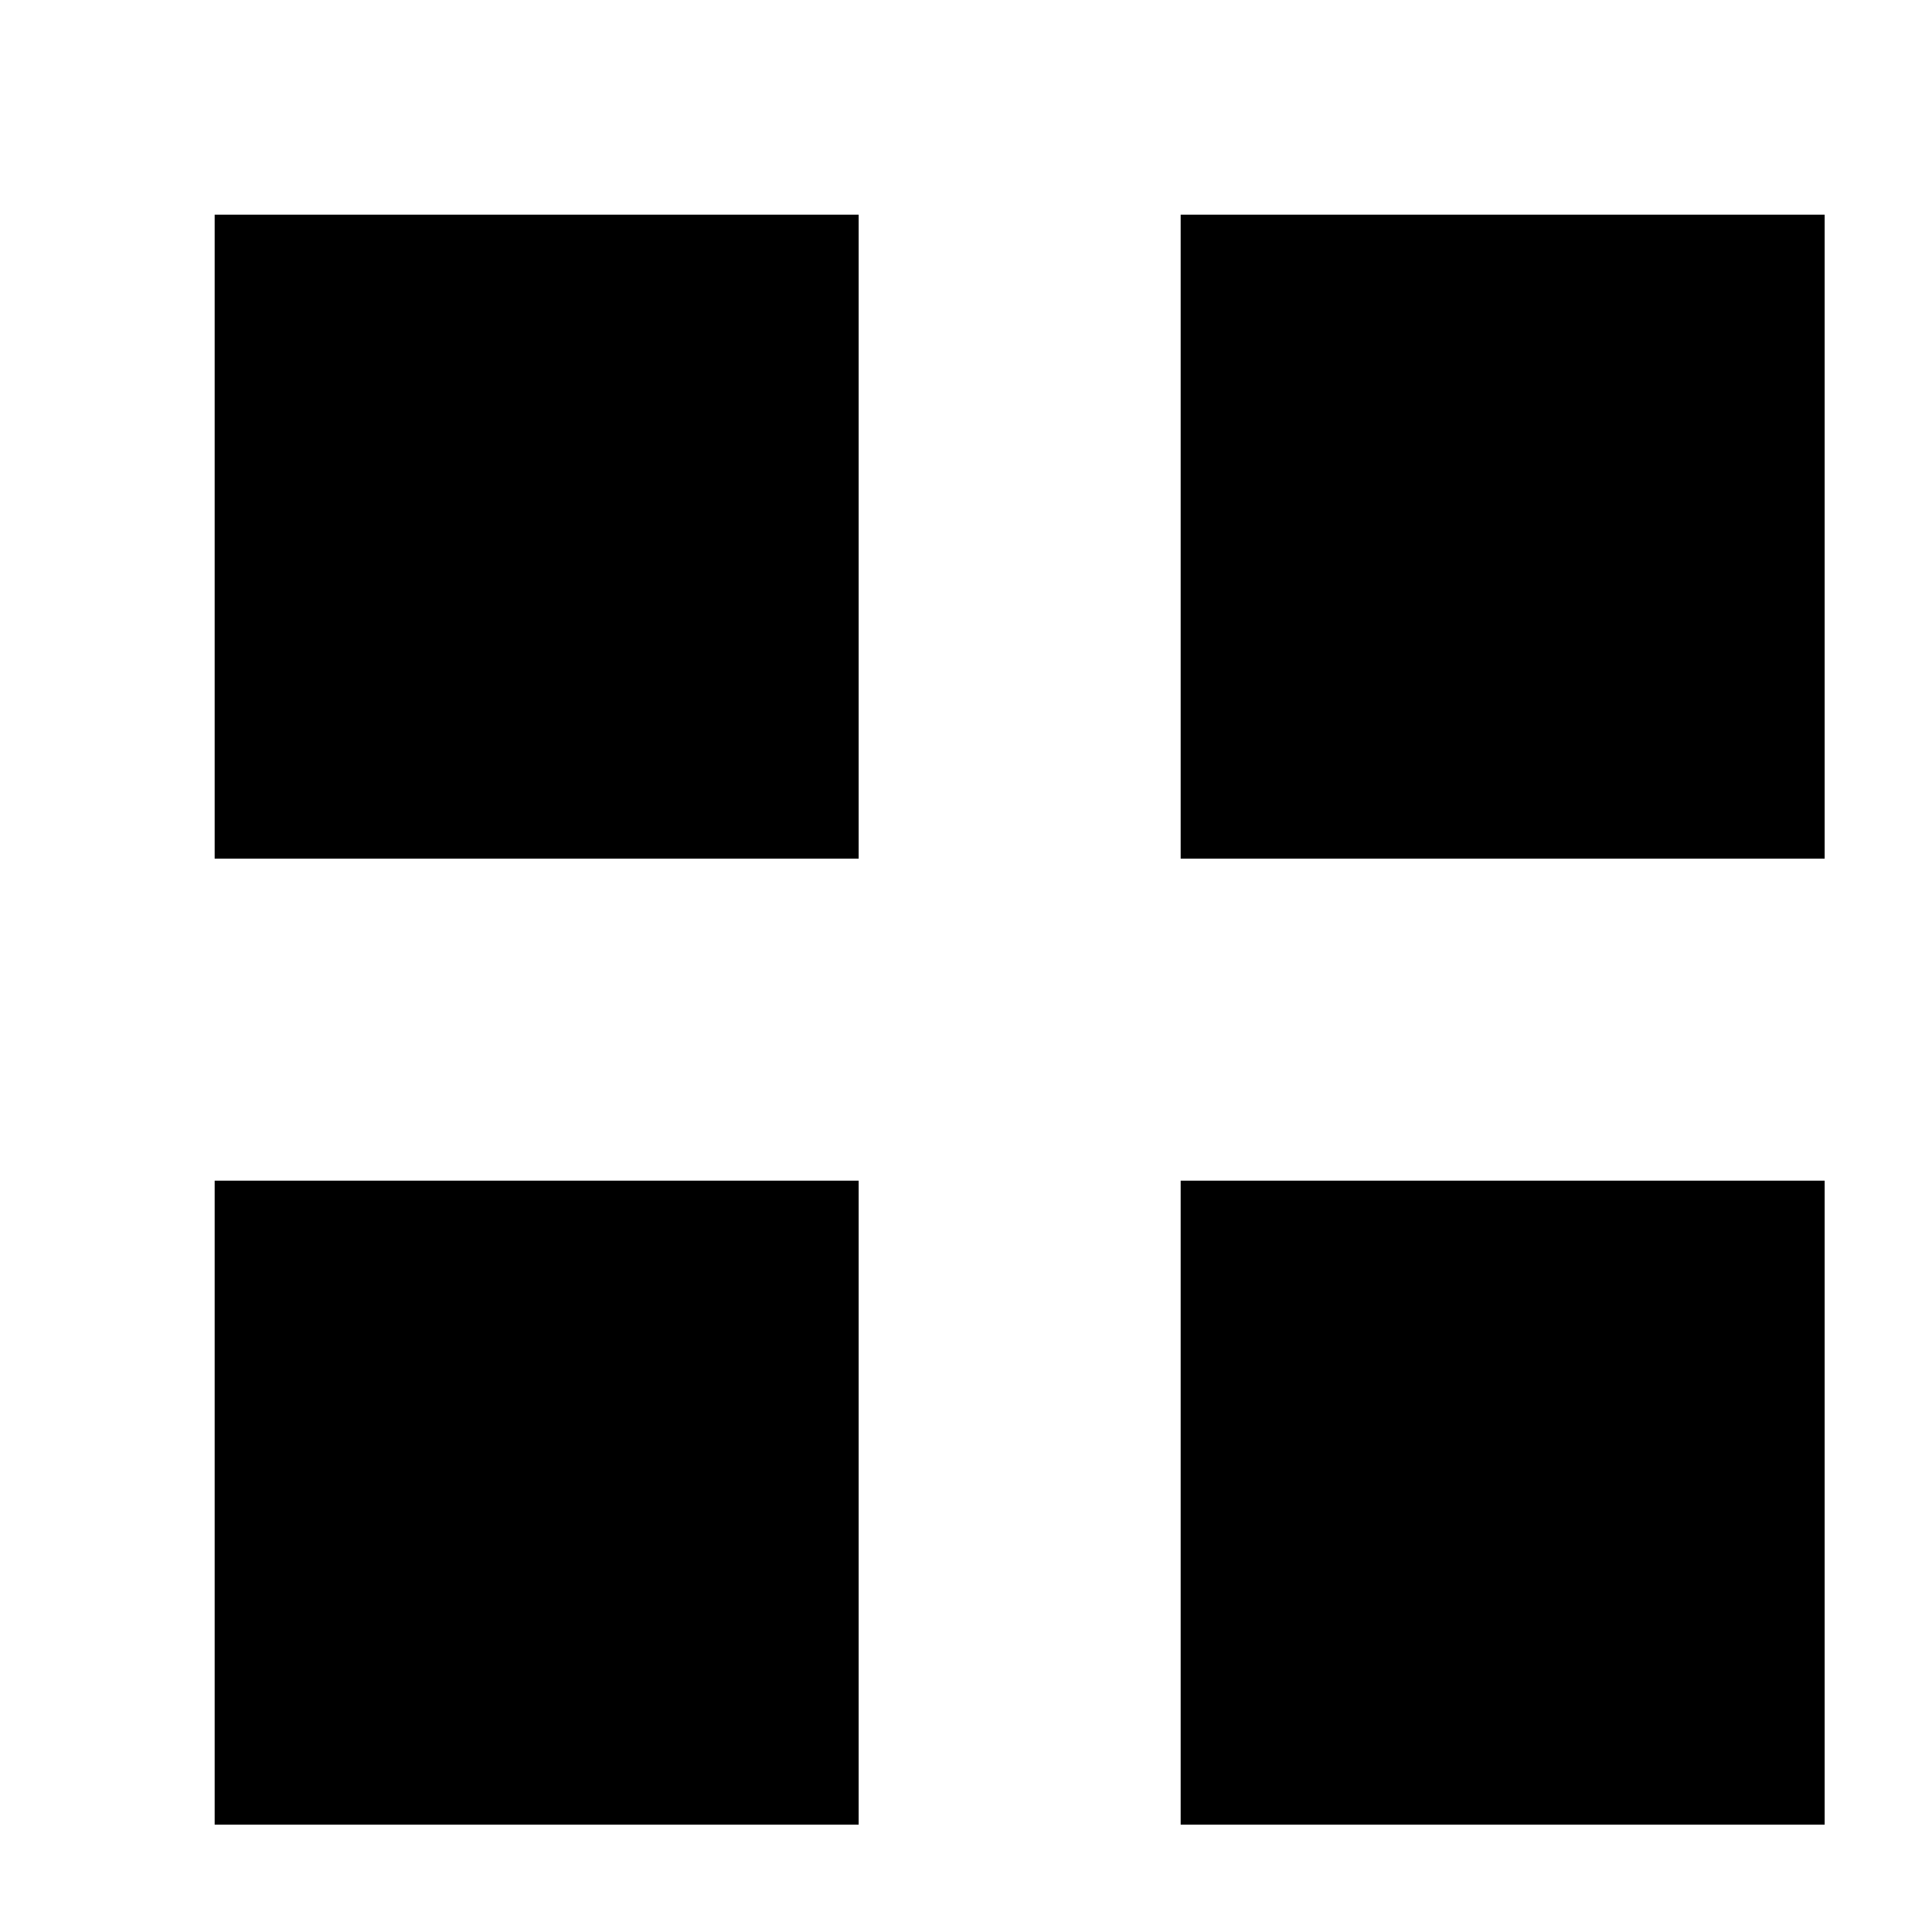<svg xmlns="http://www.w3.org/2000/svg" xmlns:xlink="http://www.w3.org/1999/xlink" width="18" height="18" viewBox="0 0 18 18"><defs><path id="a" d="M1478 759v-6h6v6z"/><path id="b" d="M1487 759v-6h6v6z"/><path id="c" d="M1478 768v-6h6v6z"/><path id="d" d="M1487 768v-6h6v6z"/></defs><use xlink:href="#a" transform="translate(-1476 -751)"/><use xlink:href="#b" transform="translate(-1476 -751)"/><use xlink:href="#c" transform="translate(-1476 -751)"/><use xlink:href="#d" transform="translate(-1476 -751)"/></svg>
